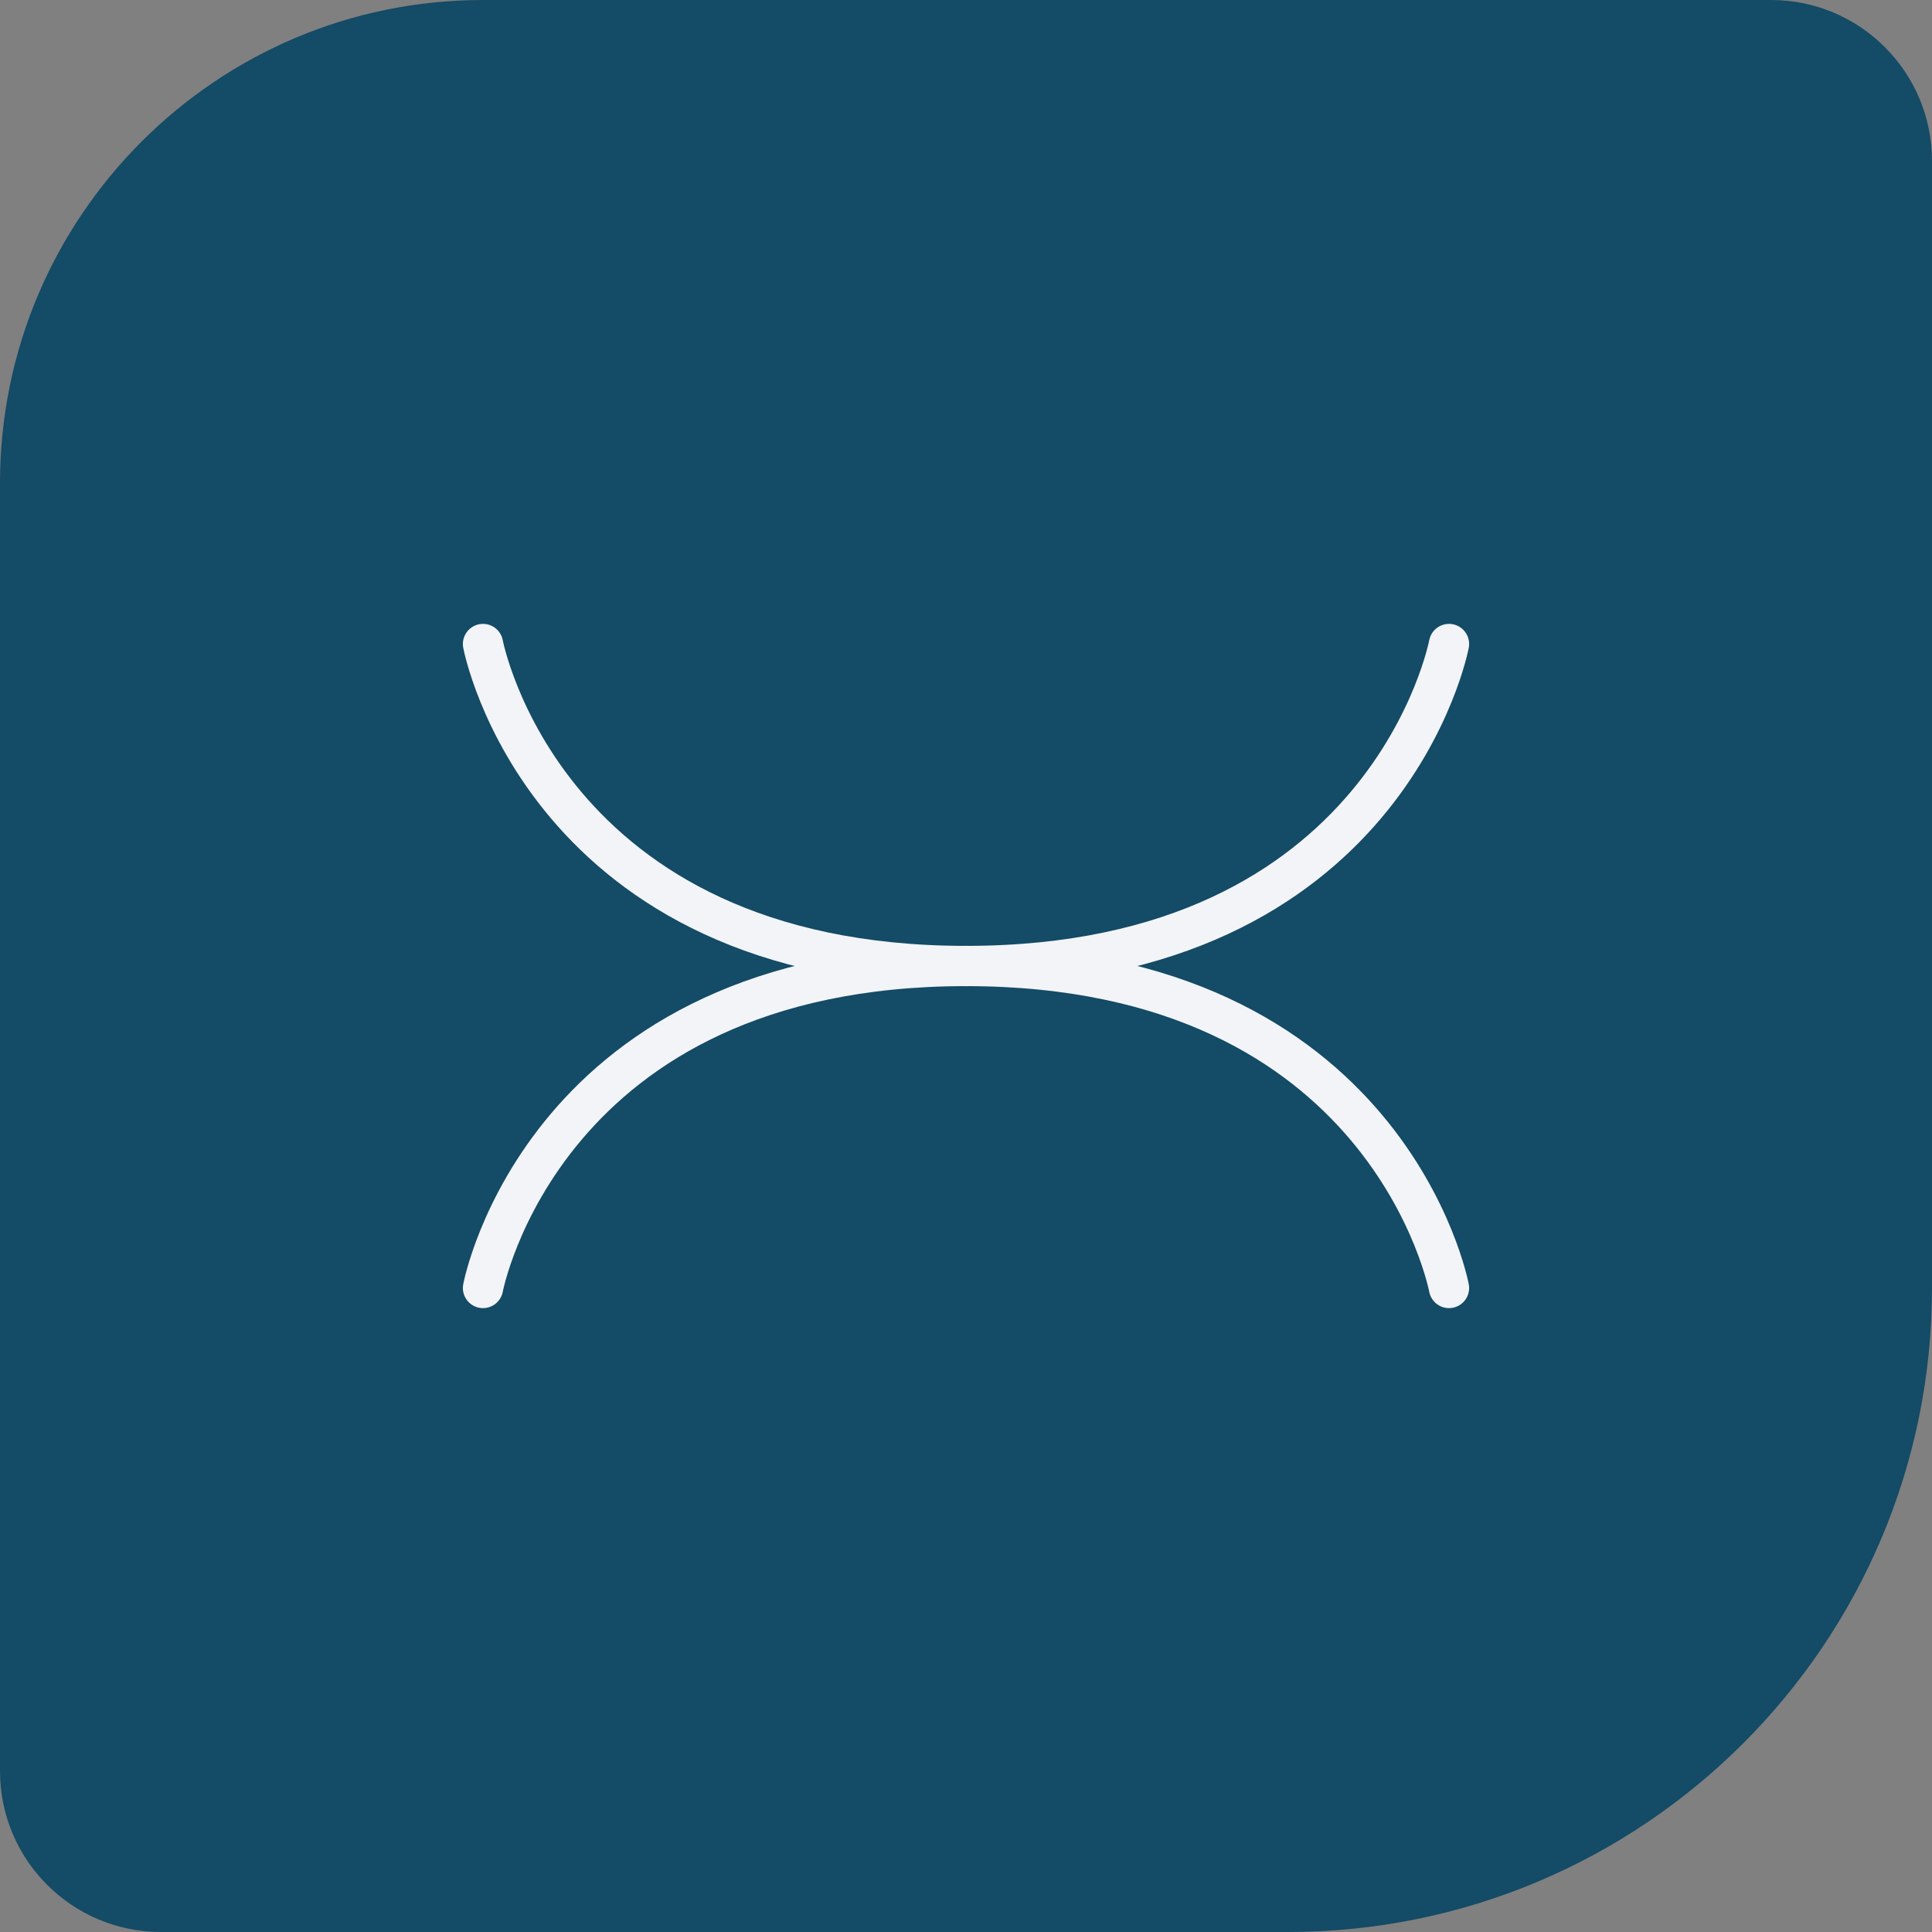 <?xml version="1.0" encoding="UTF-8"?><svg id="Layer_2" xmlns="http://www.w3.org/2000/svg" viewBox="0 0 48 48"><rect x="0" y="0" width="48" height="48" fill="#808080" stroke="none"/><defs><style>.cls-1{fill:#144b66;stroke-width:0px;}.cls-2{fill:none;stroke:#f2f4f7;stroke-linecap:round;stroke-miterlimit:10;}</style></defs><g id="Menu-Button--idle"><g id="Static"><path class="cls-1" d="M12,0h32c2.21,0,4,1.79,4,4v28c0,8.83-7.17,16-16,16H4C1.79,48,0,46.21,0,44V12C0,5.38,5.38,0,12,0Z"/><path class="cls-2" d="M36,32s-1.5-8-12-8-12-8-12-8"/><path class="cls-2" d="M36,16s-1.5,8-12,8-12,8-12,8"/></g></g></svg>